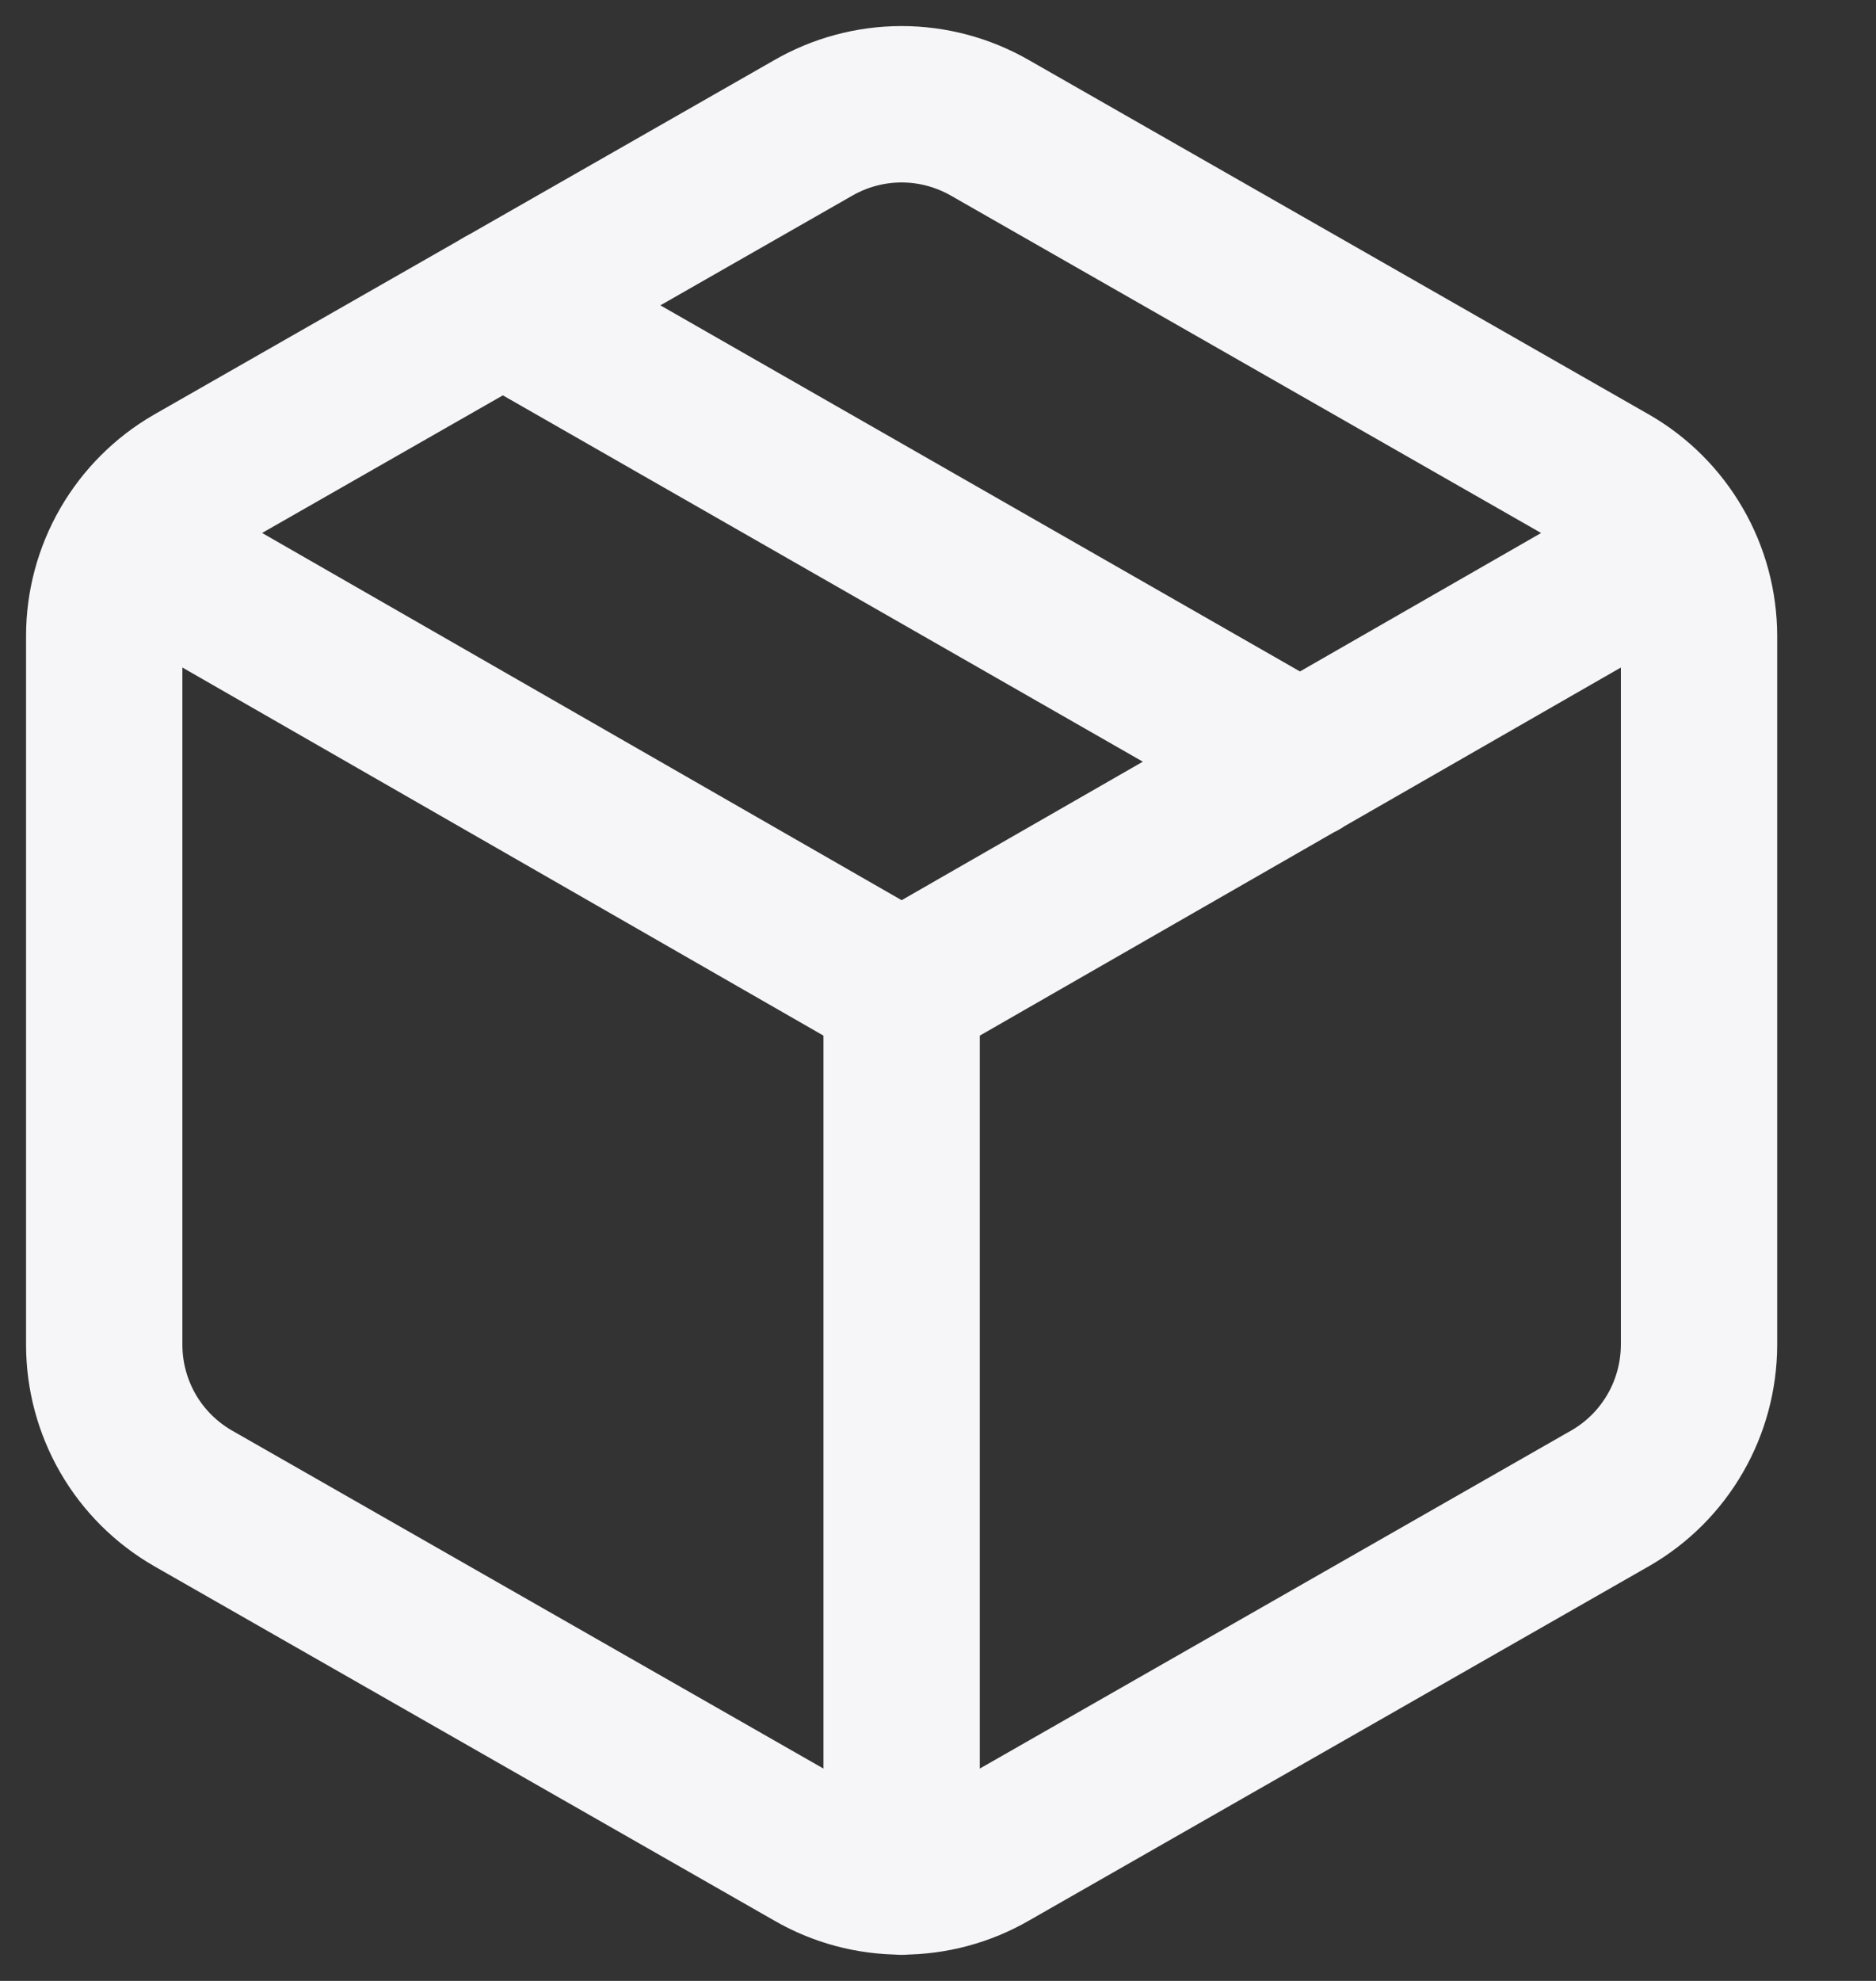 <svg viewBox="0 0 18 19" fill="none" xmlns="http://www.w3.org/2000/svg">
<rect x="0" y="0" width="18" height="19" fill="#333333" stroke="none"/>
<path d="M8.651 18V9.499M7.801 17.77C8.059 17.92 8.352 17.998 8.651 17.998C8.949 17.998 9.242 17.92 9.501 17.77L15.451 14.37C15.71 14.221 15.924 14.007 16.073 13.749C16.223 13.49 16.301 13.198 16.302 12.899V6.099C16.301 5.801 16.223 5.508 16.073 5.25C15.924 4.992 15.71 4.777 15.451 4.628L9.501 1.228C9.242 1.079 8.949 1 8.651 1C8.352 1 8.059 1.079 7.801 1.228L1.85 4.628C1.592 4.777 1.377 4.992 1.228 5.25C1.079 5.508 1 5.801 1 6.099V12.899C1 13.198 1.079 13.49 1.228 13.749C1.377 14.007 1.592 14.221 1.85 14.37L7.801 17.77Z" stroke="#F6F5F8" stroke-width="1.5" stroke-linecap="round" stroke-linejoin="round"/>
<path d="M1.247 5.249L8.651 9.499L16.055 5.249M4.825 2.928L12.476 7.306" stroke="#F6F5F8" stroke-width="1.5" stroke-linecap="round" stroke-linejoin="round"/>
</svg>
